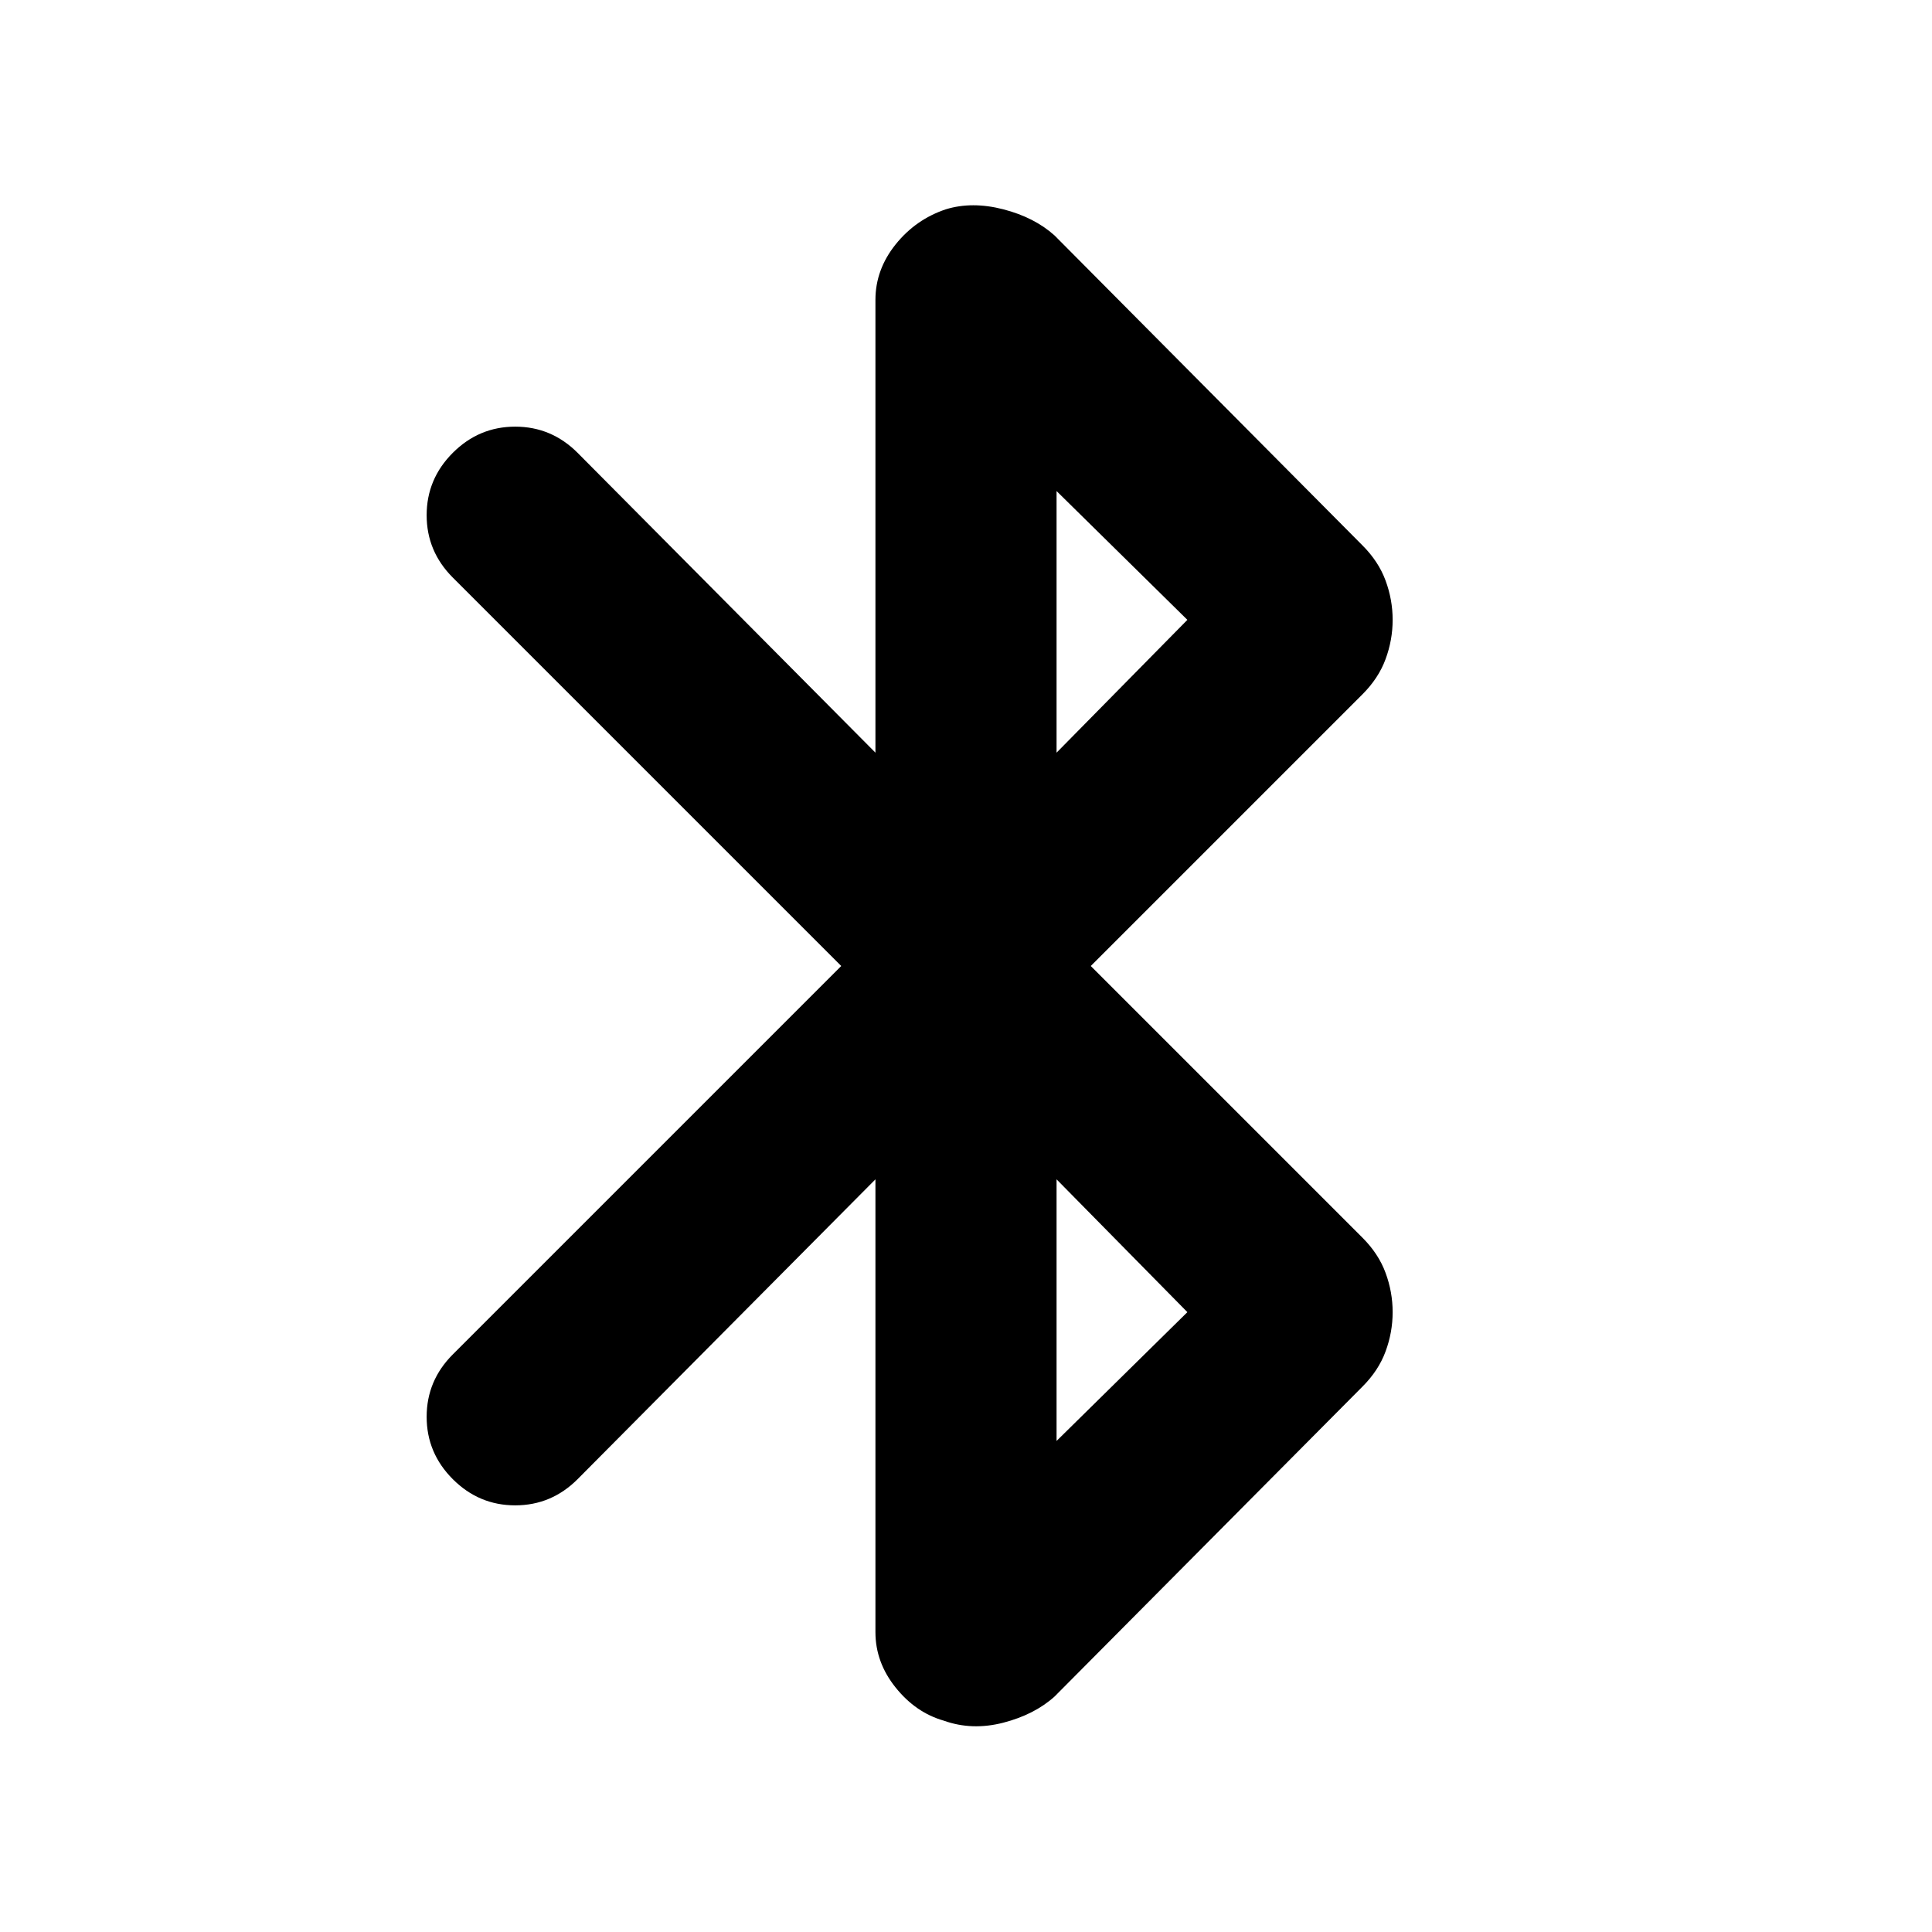 <svg xmlns="http://www.w3.org/2000/svg" height="24" width="24"><path d="M11.725 21.375Q11.375 21.275 11.125 20.962Q10.875 20.65 10.875 20.275V14.65L7.175 18.375Q6.85 18.7 6.4 18.7Q5.95 18.7 5.625 18.375Q5.3 18.05 5.3 17.6Q5.3 17.15 5.625 16.825L10.45 12L5.625 7.175Q5.3 6.85 5.3 6.4Q5.3 5.95 5.625 5.625Q5.95 5.3 6.4 5.3Q6.85 5.3 7.175 5.625L10.875 9.35V3.725Q10.875 3.35 11.125 3.037Q11.375 2.725 11.75 2.6Q12.075 2.5 12.463 2.6Q12.85 2.7 13.1 2.925L16.925 6.775Q17.125 6.975 17.212 7.212Q17.3 7.45 17.3 7.7Q17.3 7.95 17.212 8.188Q17.125 8.425 16.925 8.625L13.55 12L16.925 15.375Q17.125 15.575 17.212 15.812Q17.3 16.05 17.3 16.3Q17.3 16.55 17.212 16.788Q17.125 17.025 16.925 17.225L13.1 21.075Q12.85 21.3 12.463 21.4Q12.075 21.5 11.725 21.375ZM13.125 9.35 14.75 7.7 13.125 6.1ZM13.125 17.9 14.75 16.3 13.125 14.65Z"/></svg>